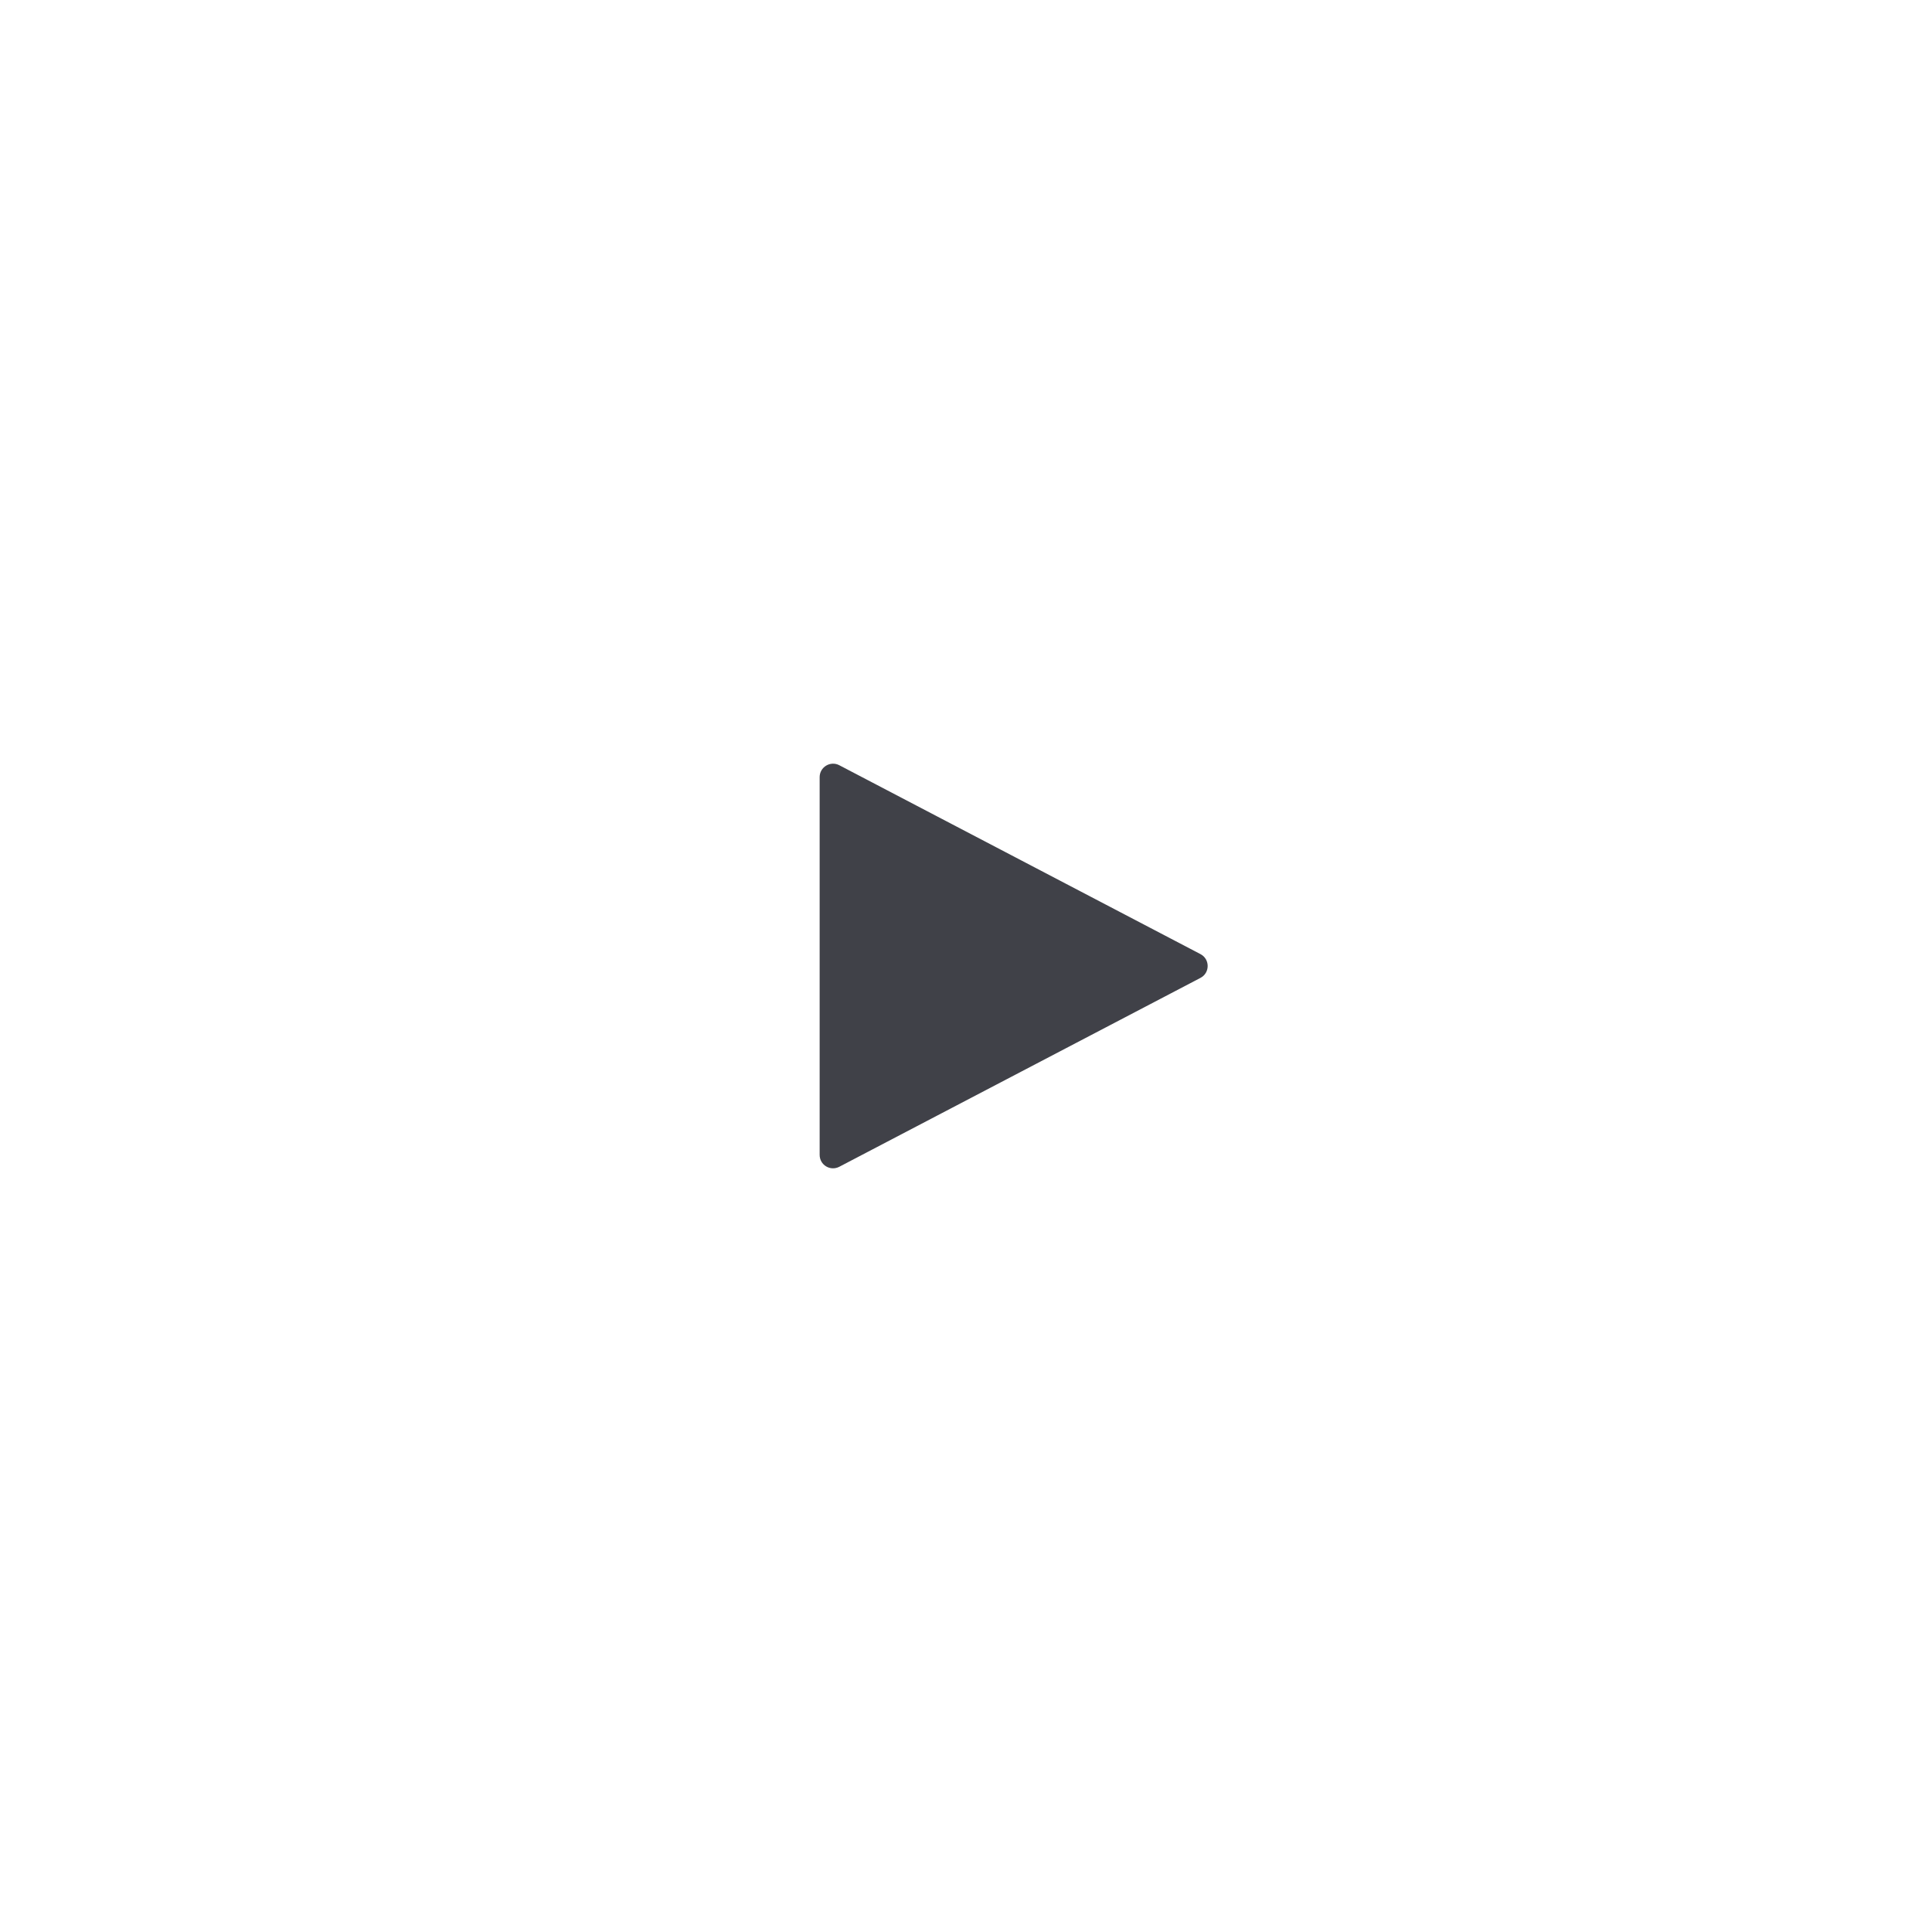 <?xml version="1.0" encoding="utf-8"?>
<!-- Generator: Adobe Illustrator 19.0.0, SVG Export Plug-In . SVG Version: 6.00 Build 0)  -->
<!DOCTYPE svg PUBLIC "-//W3C//DTD SVG 1.1//EN" "http://www.w3.org/Graphics/SVG/1.1/DTD/svg11.dtd">
<svg version="1.1" id="Layer_1" xmlns="http://www.w3.org/2000/svg" xmlns:xlink="http://www.w3.org/1999/xlink" x="0px" y="0px"
	 viewBox="0 0 1200 1200" style="enable-background:new 0 0 1200 1200;" xml:space="preserve">
<style type="text/css">
	.st0{fill:#FFFFFF;}
	.st1{fill:#404148;}
</style>
<rect class="st0" width="1200" height="1200"/>
<g>
	<path class="st1" d="M745.6,607.4L521.3,724.7c-5.6,2.9-12.2-1.1-12.2-7.4V482.7c0-6.3,6.7-10.3,12.2-7.4l224.3,117.3
		C751.6,595.7,751.6,604.3,745.6,607.4z"/>
</g>
</svg>
